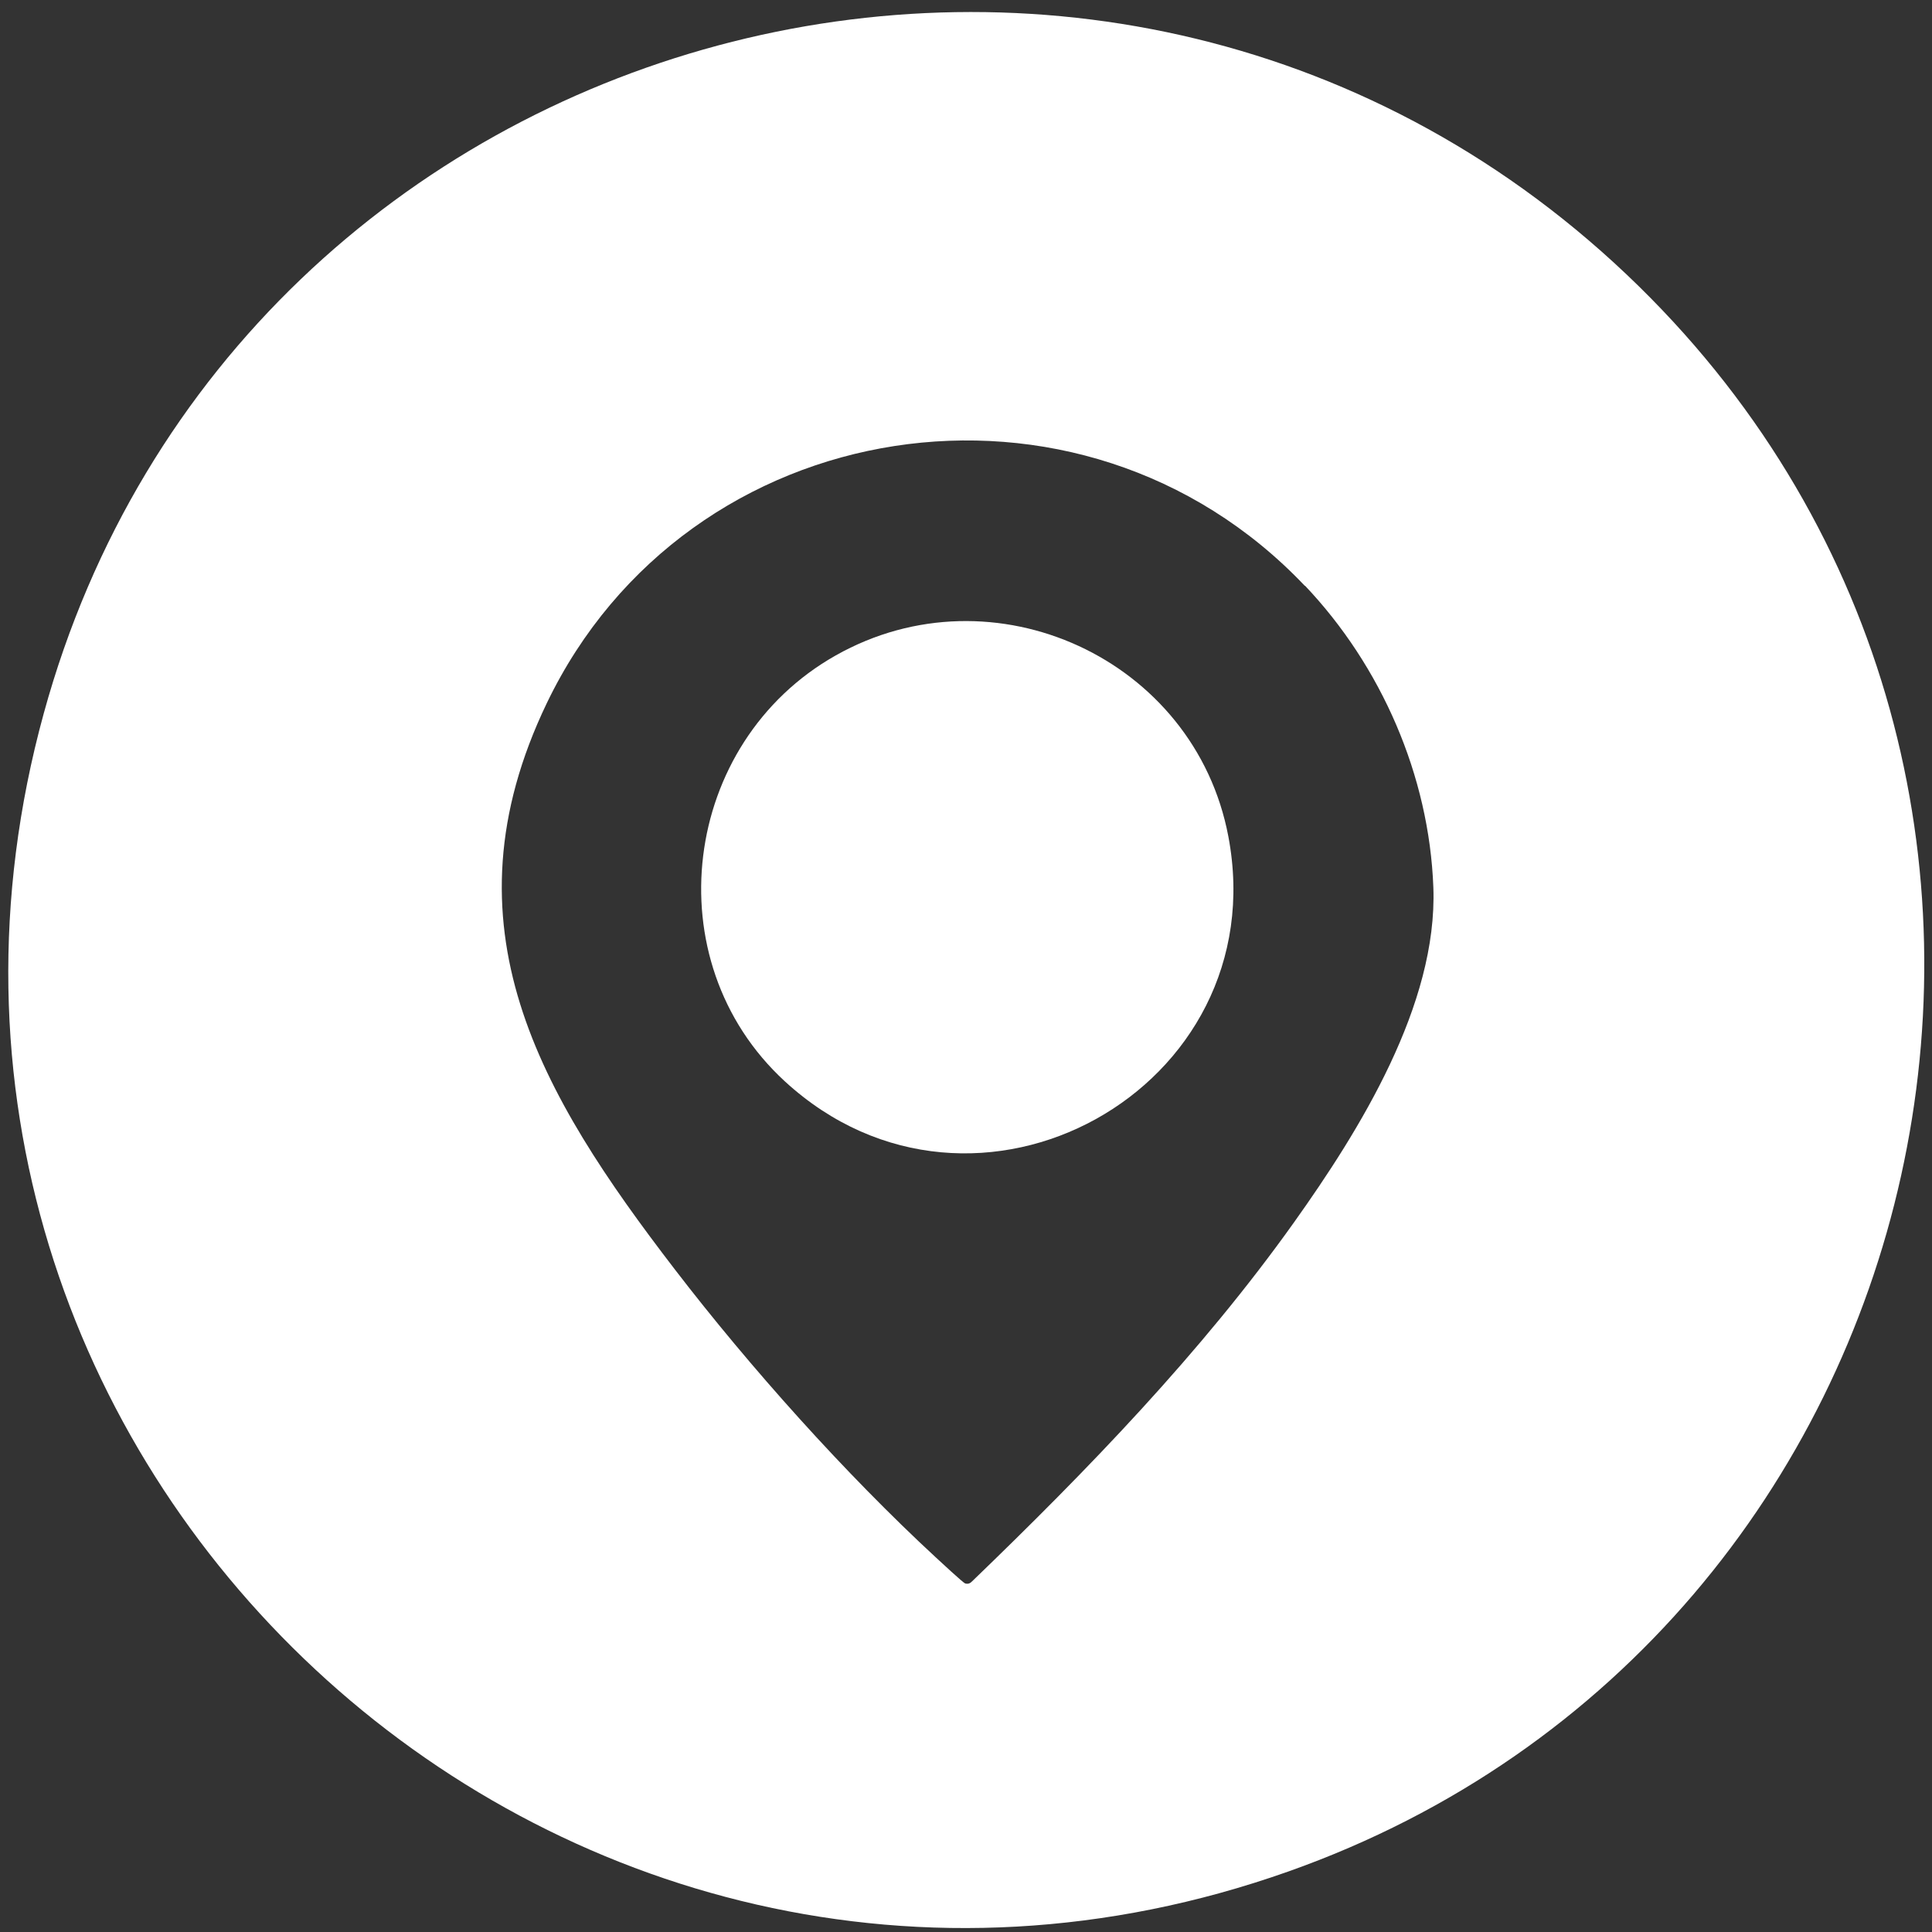 <svg width="121" height="121" viewBox="0 0 121 121" fill="none" xmlns="http://www.w3.org/2000/svg">
<rect x="0" y="0" width="121" height="121" fill="#333333" stroke="none"/>
<path d="M102.62 17.91C134.2 48.85 122.19 102.52 80.69 117.21C34.93 133.41 -10.1 91.43 2.74 44.68C14.78 0.8 69.98 -14.06 102.62 17.91ZM81.72 36.69C67.67 21.89 43.05 25.69 34.24 44.05C27.55 57.99 33.82 68.51 42.27 79.51C46.97 85.63 52.95 92.31 58.61 97.54C58.86 97.77 60.33 99.14 60.45 99.17C60.62 99.22 60.76 99.17 60.88 99.04C68.08 92.1 75.22 84.73 81.04 76.56C85.16 70.78 90.04 62.92 89.77 55.58C89.51 48.58 86.51 41.72 81.73 36.68L81.72 36.69Z" fill="white"/>
<path d="M49.15 67.72C40.93 60.16 42.68 46.5 52.34 41.05C62.22 35.47 74.82 41.26 76.93 52.38C79.93 68.2 61.06 78.67 49.15 67.72Z" fill="white"/>
</svg>
